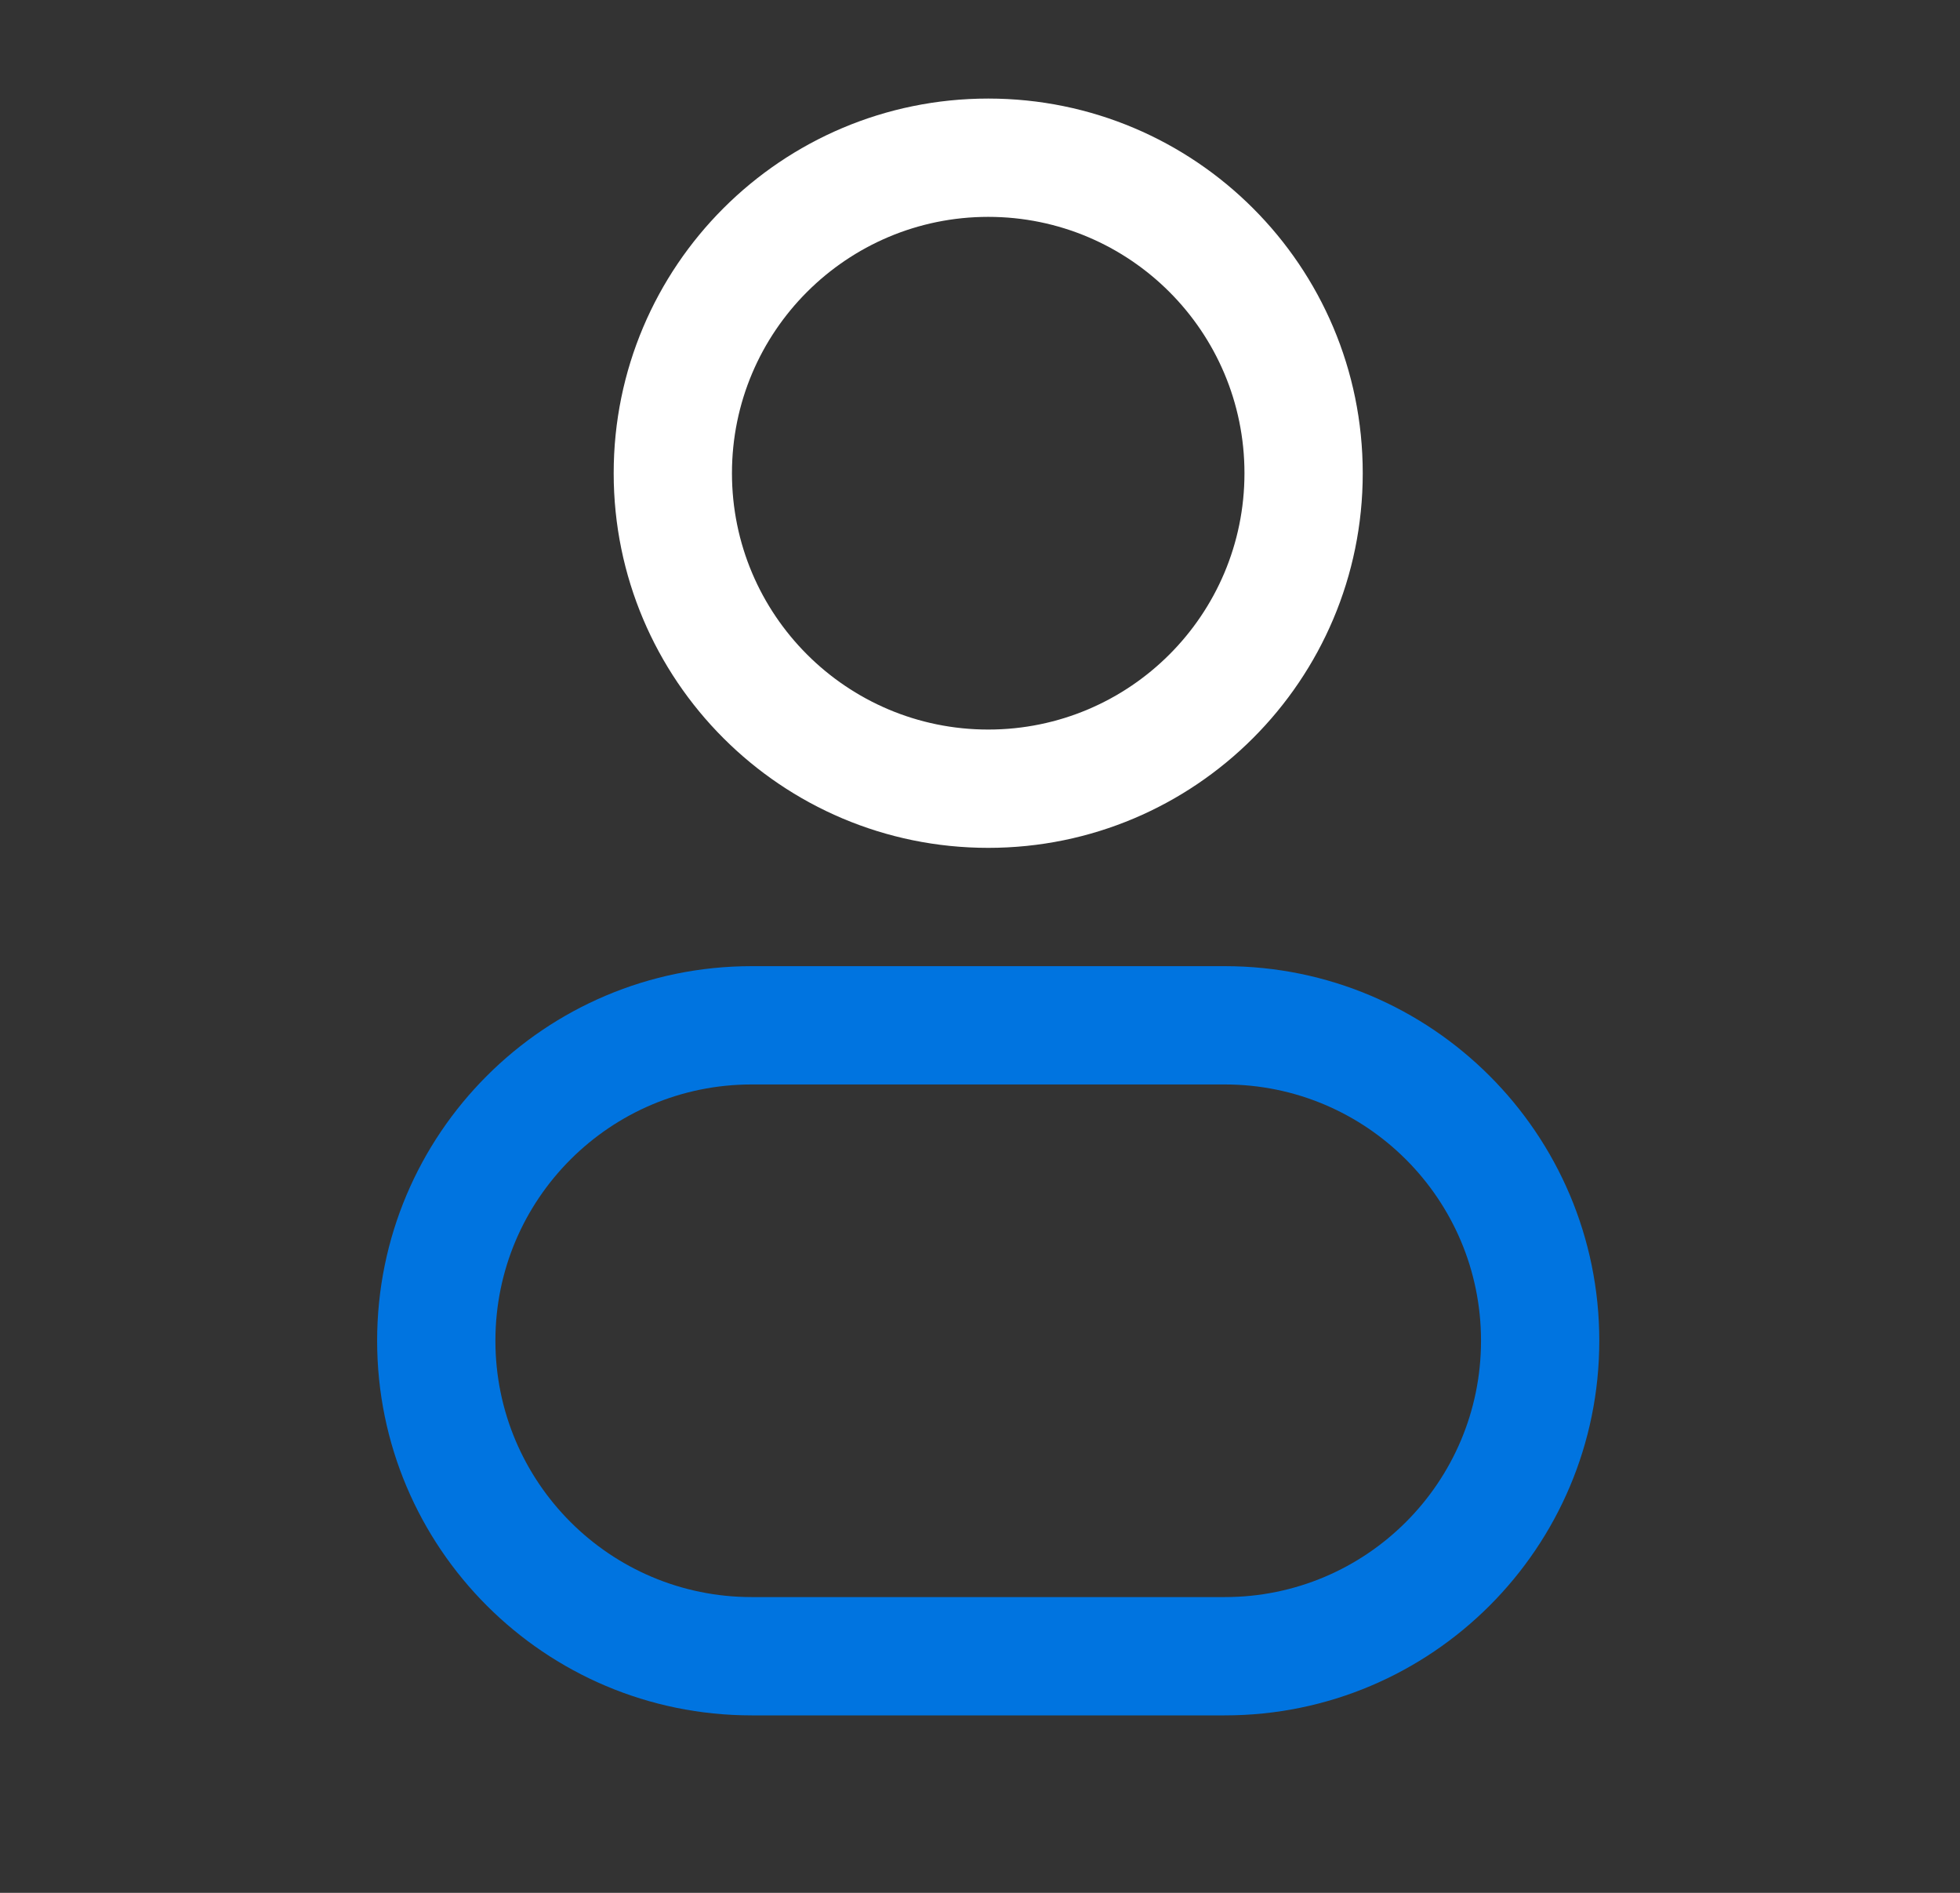 <svg width="29" height="28" viewBox="0 0 29 28" fill="none" xmlns="http://www.w3.org/2000/svg">
<rect x="0" y="0" width="29" height="28" fill="#333333" stroke="none"/>
<path fill-rule="evenodd" clip-rule="evenodd" d="M14.622 1.458C11.561 1.458 9.08 3.939 9.08 7C9.08 10.06 11.561 12.542 14.622 12.542C17.682 12.542 20.163 10.06 20.163 7C20.163 3.939 17.682 1.458 14.622 1.458ZM10.83 7C10.83 4.906 12.528 3.208 14.622 3.208C16.716 3.208 18.413 4.906 18.413 7C18.413 9.094 16.716 10.792 14.622 10.792C12.528 10.792 10.83 9.094 10.83 7Z" fill="white"/>
<path fill-rule="evenodd" clip-rule="evenodd" d="M11.122 14.292C8.061 14.292 5.58 16.773 5.58 19.833C5.58 22.894 8.061 25.375 11.122 25.375H18.122C21.182 25.375 23.663 22.894 23.663 19.833C23.663 16.773 21.182 14.292 18.122 14.292H11.122ZM7.33 19.833C7.33 17.739 9.028 16.042 11.122 16.042H18.122C20.216 16.042 21.913 17.739 21.913 19.833C21.913 21.927 20.216 23.625 18.122 23.625H11.122C9.028 23.625 7.33 21.927 7.33 19.833Z" fill="#0074E0"/>
</svg>

